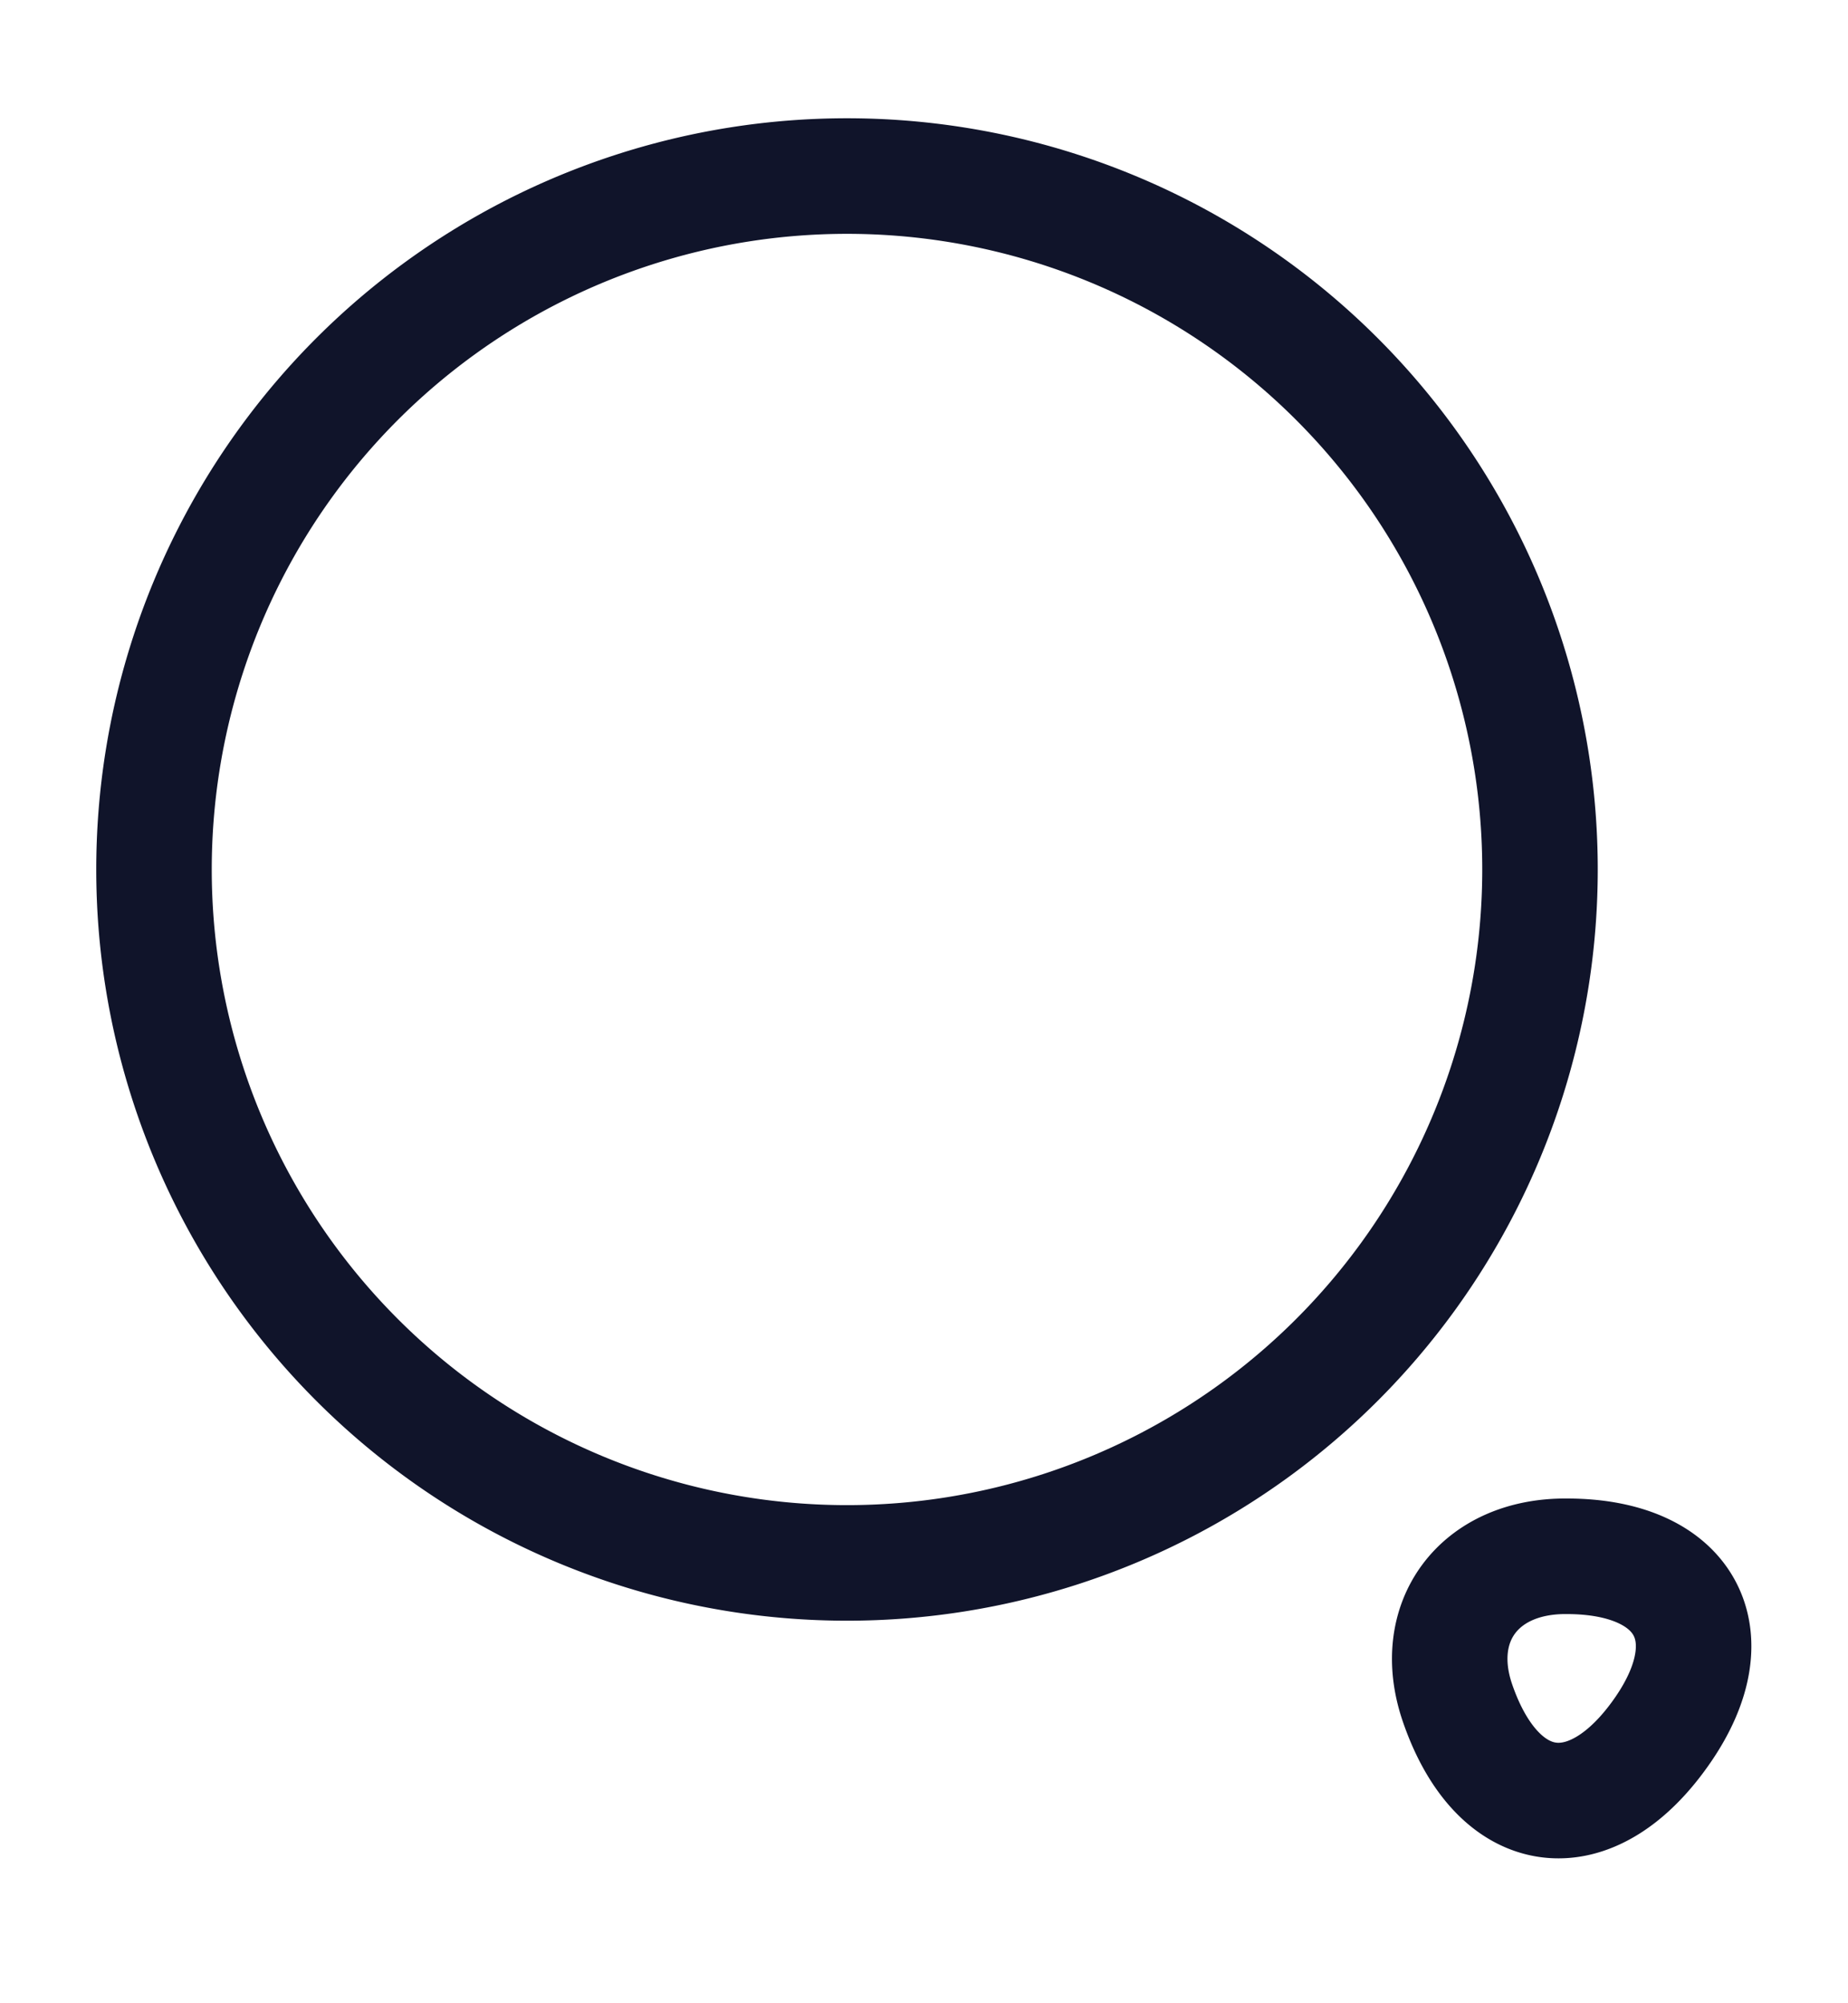 <svg width="24" height="26" fill="none" xmlns="http://www.w3.org/2000/svg"><path d="M11 20.285a9 9 0 100-18 9 9 0 000 18zm7.928 1.816c.53 1.545 1.74 1.7 2.67.348.85-1.236.29-2.25-1.25-2.25-1.14-.01-1.78.85-1.42 1.902z" stroke="#10142A" stroke-width="1.5" stroke-linecap="round" stroke-linejoin="round"/></svg>